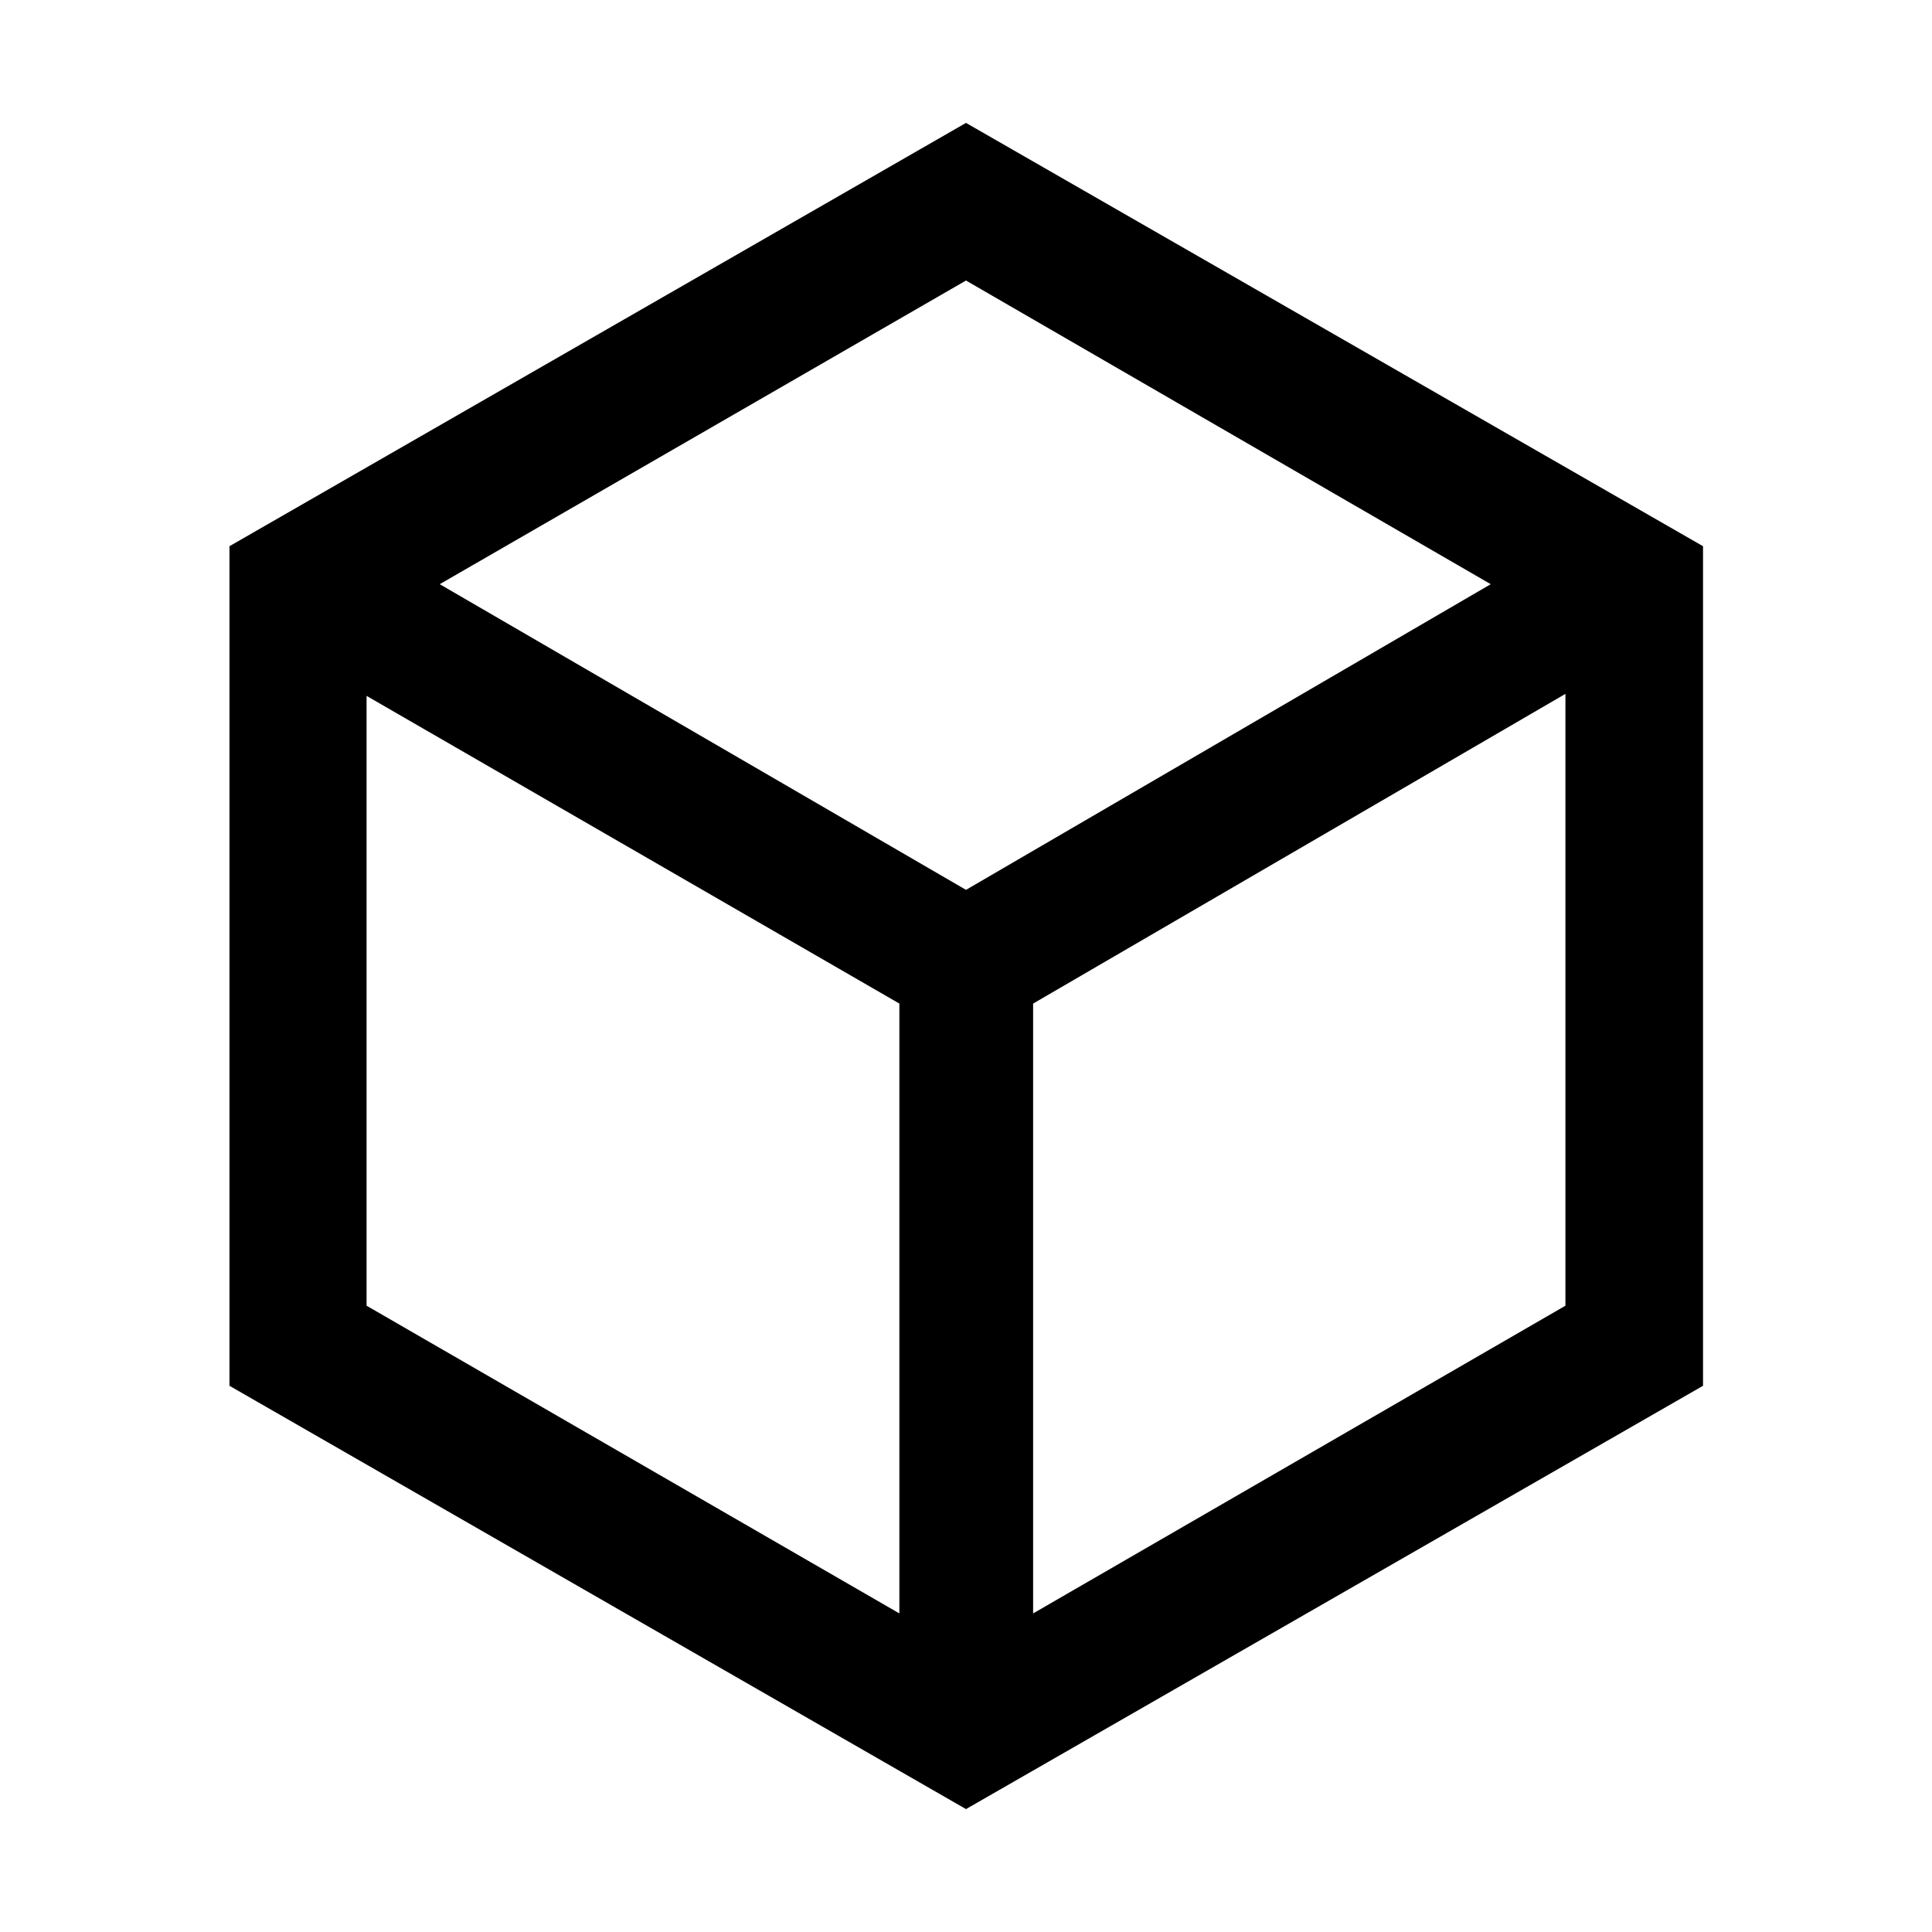 <svg xmlns="http://www.w3.org/2000/svg" width="48" height="48" viewBox="0 -960 960 960"><path d="M446.89-158.3v-303.03L182.15-614.22v303.02l264.74 152.9Zm66.46 0 264.5-152.9v-304.02l-264.5 153.89v303.03ZM480-517.83l260.74-151.89L480-820.61 218.5-669.72 480-517.83ZM114.02-271.41v-417.18L480-898.93l366.22 210.34v417.18L480-61.07 114.02-271.41ZM480-480Z"/></svg>